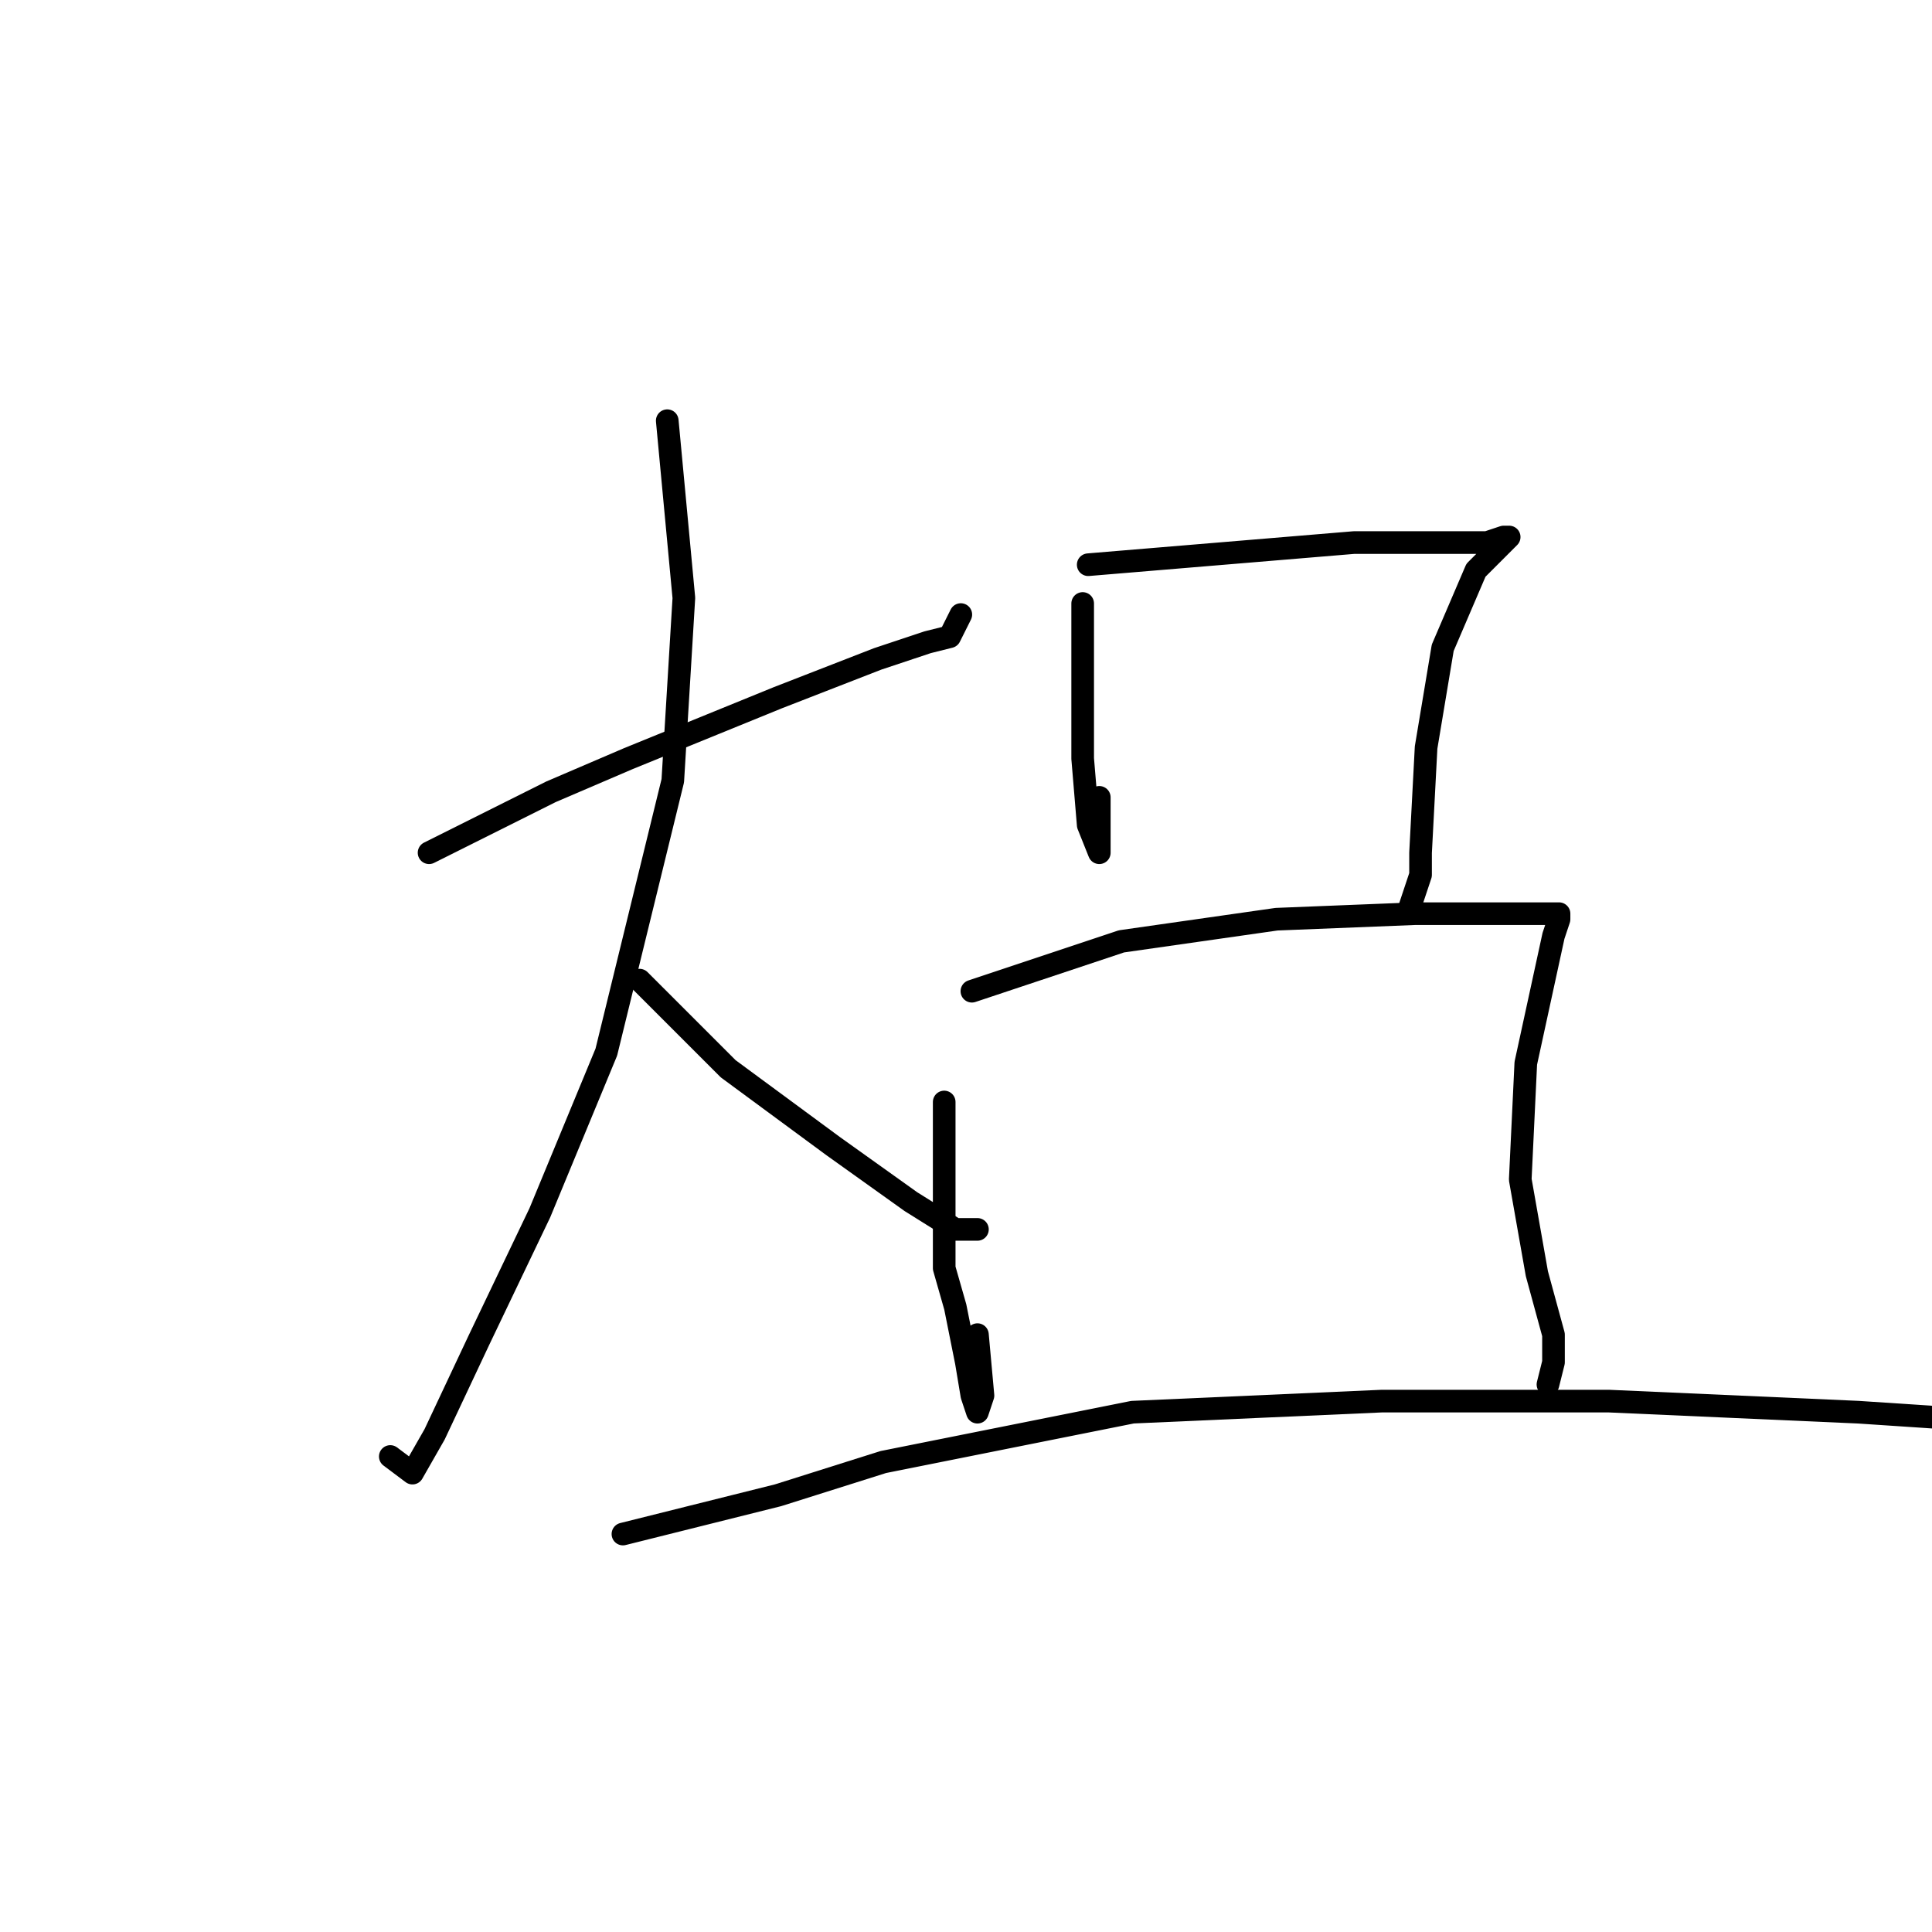 <?xml version="1.0" standalone="no"?>
    <svg width="256" height="256" xmlns="http://www.w3.org/2000/svg" version="1.1">
    <polyline stroke="black" stroke-width="3" stroke-linecap="round" fill="transparent" stroke-linejoin="round" points="56.854 112.993 73.001 104.919 83.276 100.515 103.093 92.442 116.304 87.304 122.91 85.102 125.845 84.368 127.313 81.433 127.313 81.433 " />
        <polyline stroke="black" stroke-width="3" stroke-linecap="round" fill="transparent" stroke-linejoin="round" points="88.414 55.744 90.616 79.231 89.148 103.451 80.34 139.415 71.533 160.699 63.459 177.58 57.588 190.057 54.652 195.195 51.716 192.993 51.716 192.993 " />
        <polyline stroke="black" stroke-width="3" stroke-linecap="round" fill="transparent" stroke-linejoin="round" points="84.744 129.873 96.487 141.617 110.432 151.892 120.708 159.231 126.579 162.901 129.515 162.901 129.515 162.901 " />
        <polyline stroke="black" stroke-width="3" stroke-linecap="round" fill="transparent" stroke-linejoin="round" points="143.46 79.965 143.46 94.644 143.46 100.515 144.194 109.323 145.662 112.993 145.662 111.525 145.662 105.653 145.662 105.653 " />
        <polyline stroke="black" stroke-width="3" stroke-linecap="round" fill="transparent" stroke-linejoin="round" points="144.194 74.827 179.424 71.891 191.167 71.891 197.039 71.891 199.24 71.157 199.974 71.157 199.24 71.891 195.571 75.561 191.167 85.836 188.965 99.047 188.231 112.993 188.231 115.928 186.763 120.332 186.763 120.332 " />
        <polyline stroke="black" stroke-width="3" stroke-linecap="round" fill="transparent" stroke-linejoin="round" points="125.111 146.02 125.111 168.039 126.579 173.177 128.047 180.516 128.781 184.92 129.515 187.122 130.249 184.92 129.515 176.846 129.515 176.846 " />
        <polyline stroke="black" stroke-width="3" stroke-linecap="round" fill="transparent" stroke-linejoin="round" points="128.781 131.341 148.598 124.736 169.148 121.8 187.497 121.066 202.91 121.066 205.112 121.066 206.58 121.066 206.58 121.8 205.846 124.002 202.176 140.883 201.442 156.296 203.644 168.773 205.846 176.846 205.846 180.516 205.112 183.452 205.112 183.452 " />
        <polyline stroke="black" stroke-width="3" stroke-linecap="round" fill="transparent" stroke-linejoin="round" points="82.542 203.269 103.093 198.131 117.038 193.727 150.066 187.122 183.094 185.654 213.185 185.654 246.213 187.122 257.223 187.856 262.36 188.59 266.03 189.323 268.966 194.461 268.966 194.461 " />
        </svg>